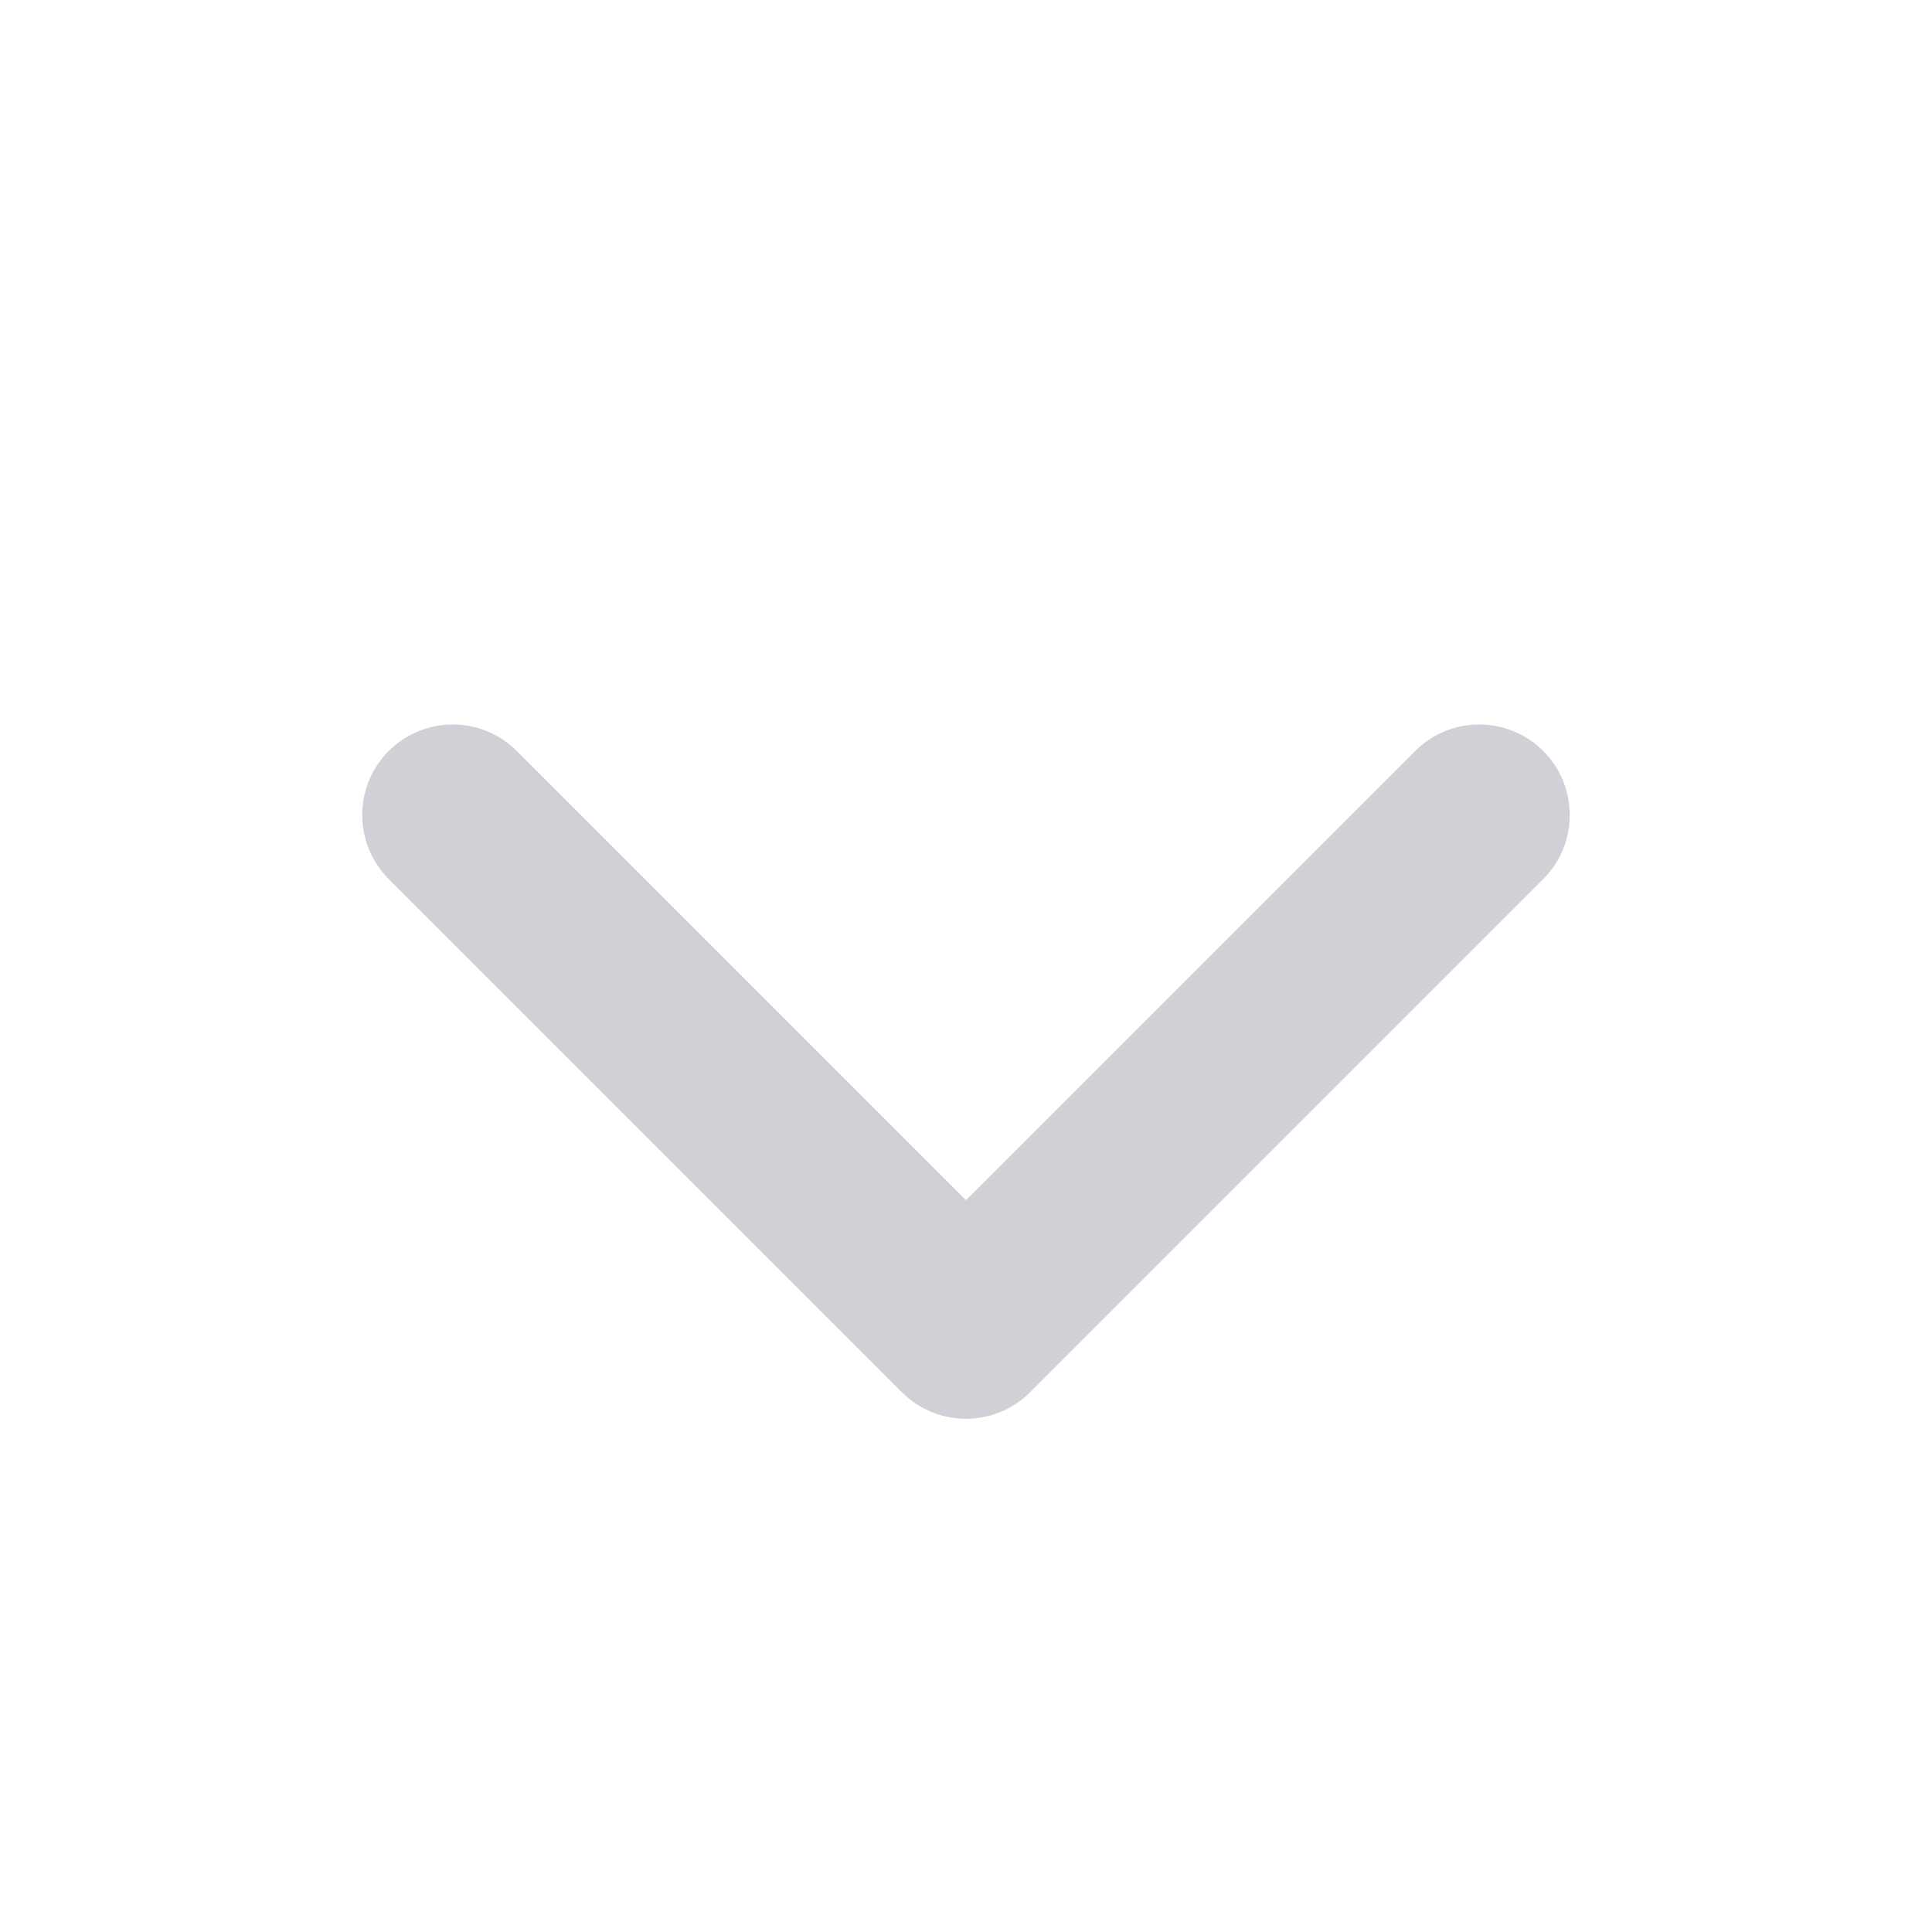 <svg width="14" height="14" viewBox="0 0 14 14" fill="none" xmlns="http://www.w3.org/2000/svg">
    <path fillRule="evenodd" clipRule="evenodd"
        d="M11.183 5.442C11.439 5.698 11.439 6.114 11.183 6.37L7.464 10.089C7.208 10.345 6.792 10.345 6.536 10.089L2.817 6.37C2.561 6.114 2.561 5.698 2.817 5.442C3.073 5.186 3.489 5.186 3.745 5.442L7 8.697L10.255 5.442C10.511 5.186 10.927 5.186 11.183 5.442Z"
        fill="#D1D0D6" />
</svg>